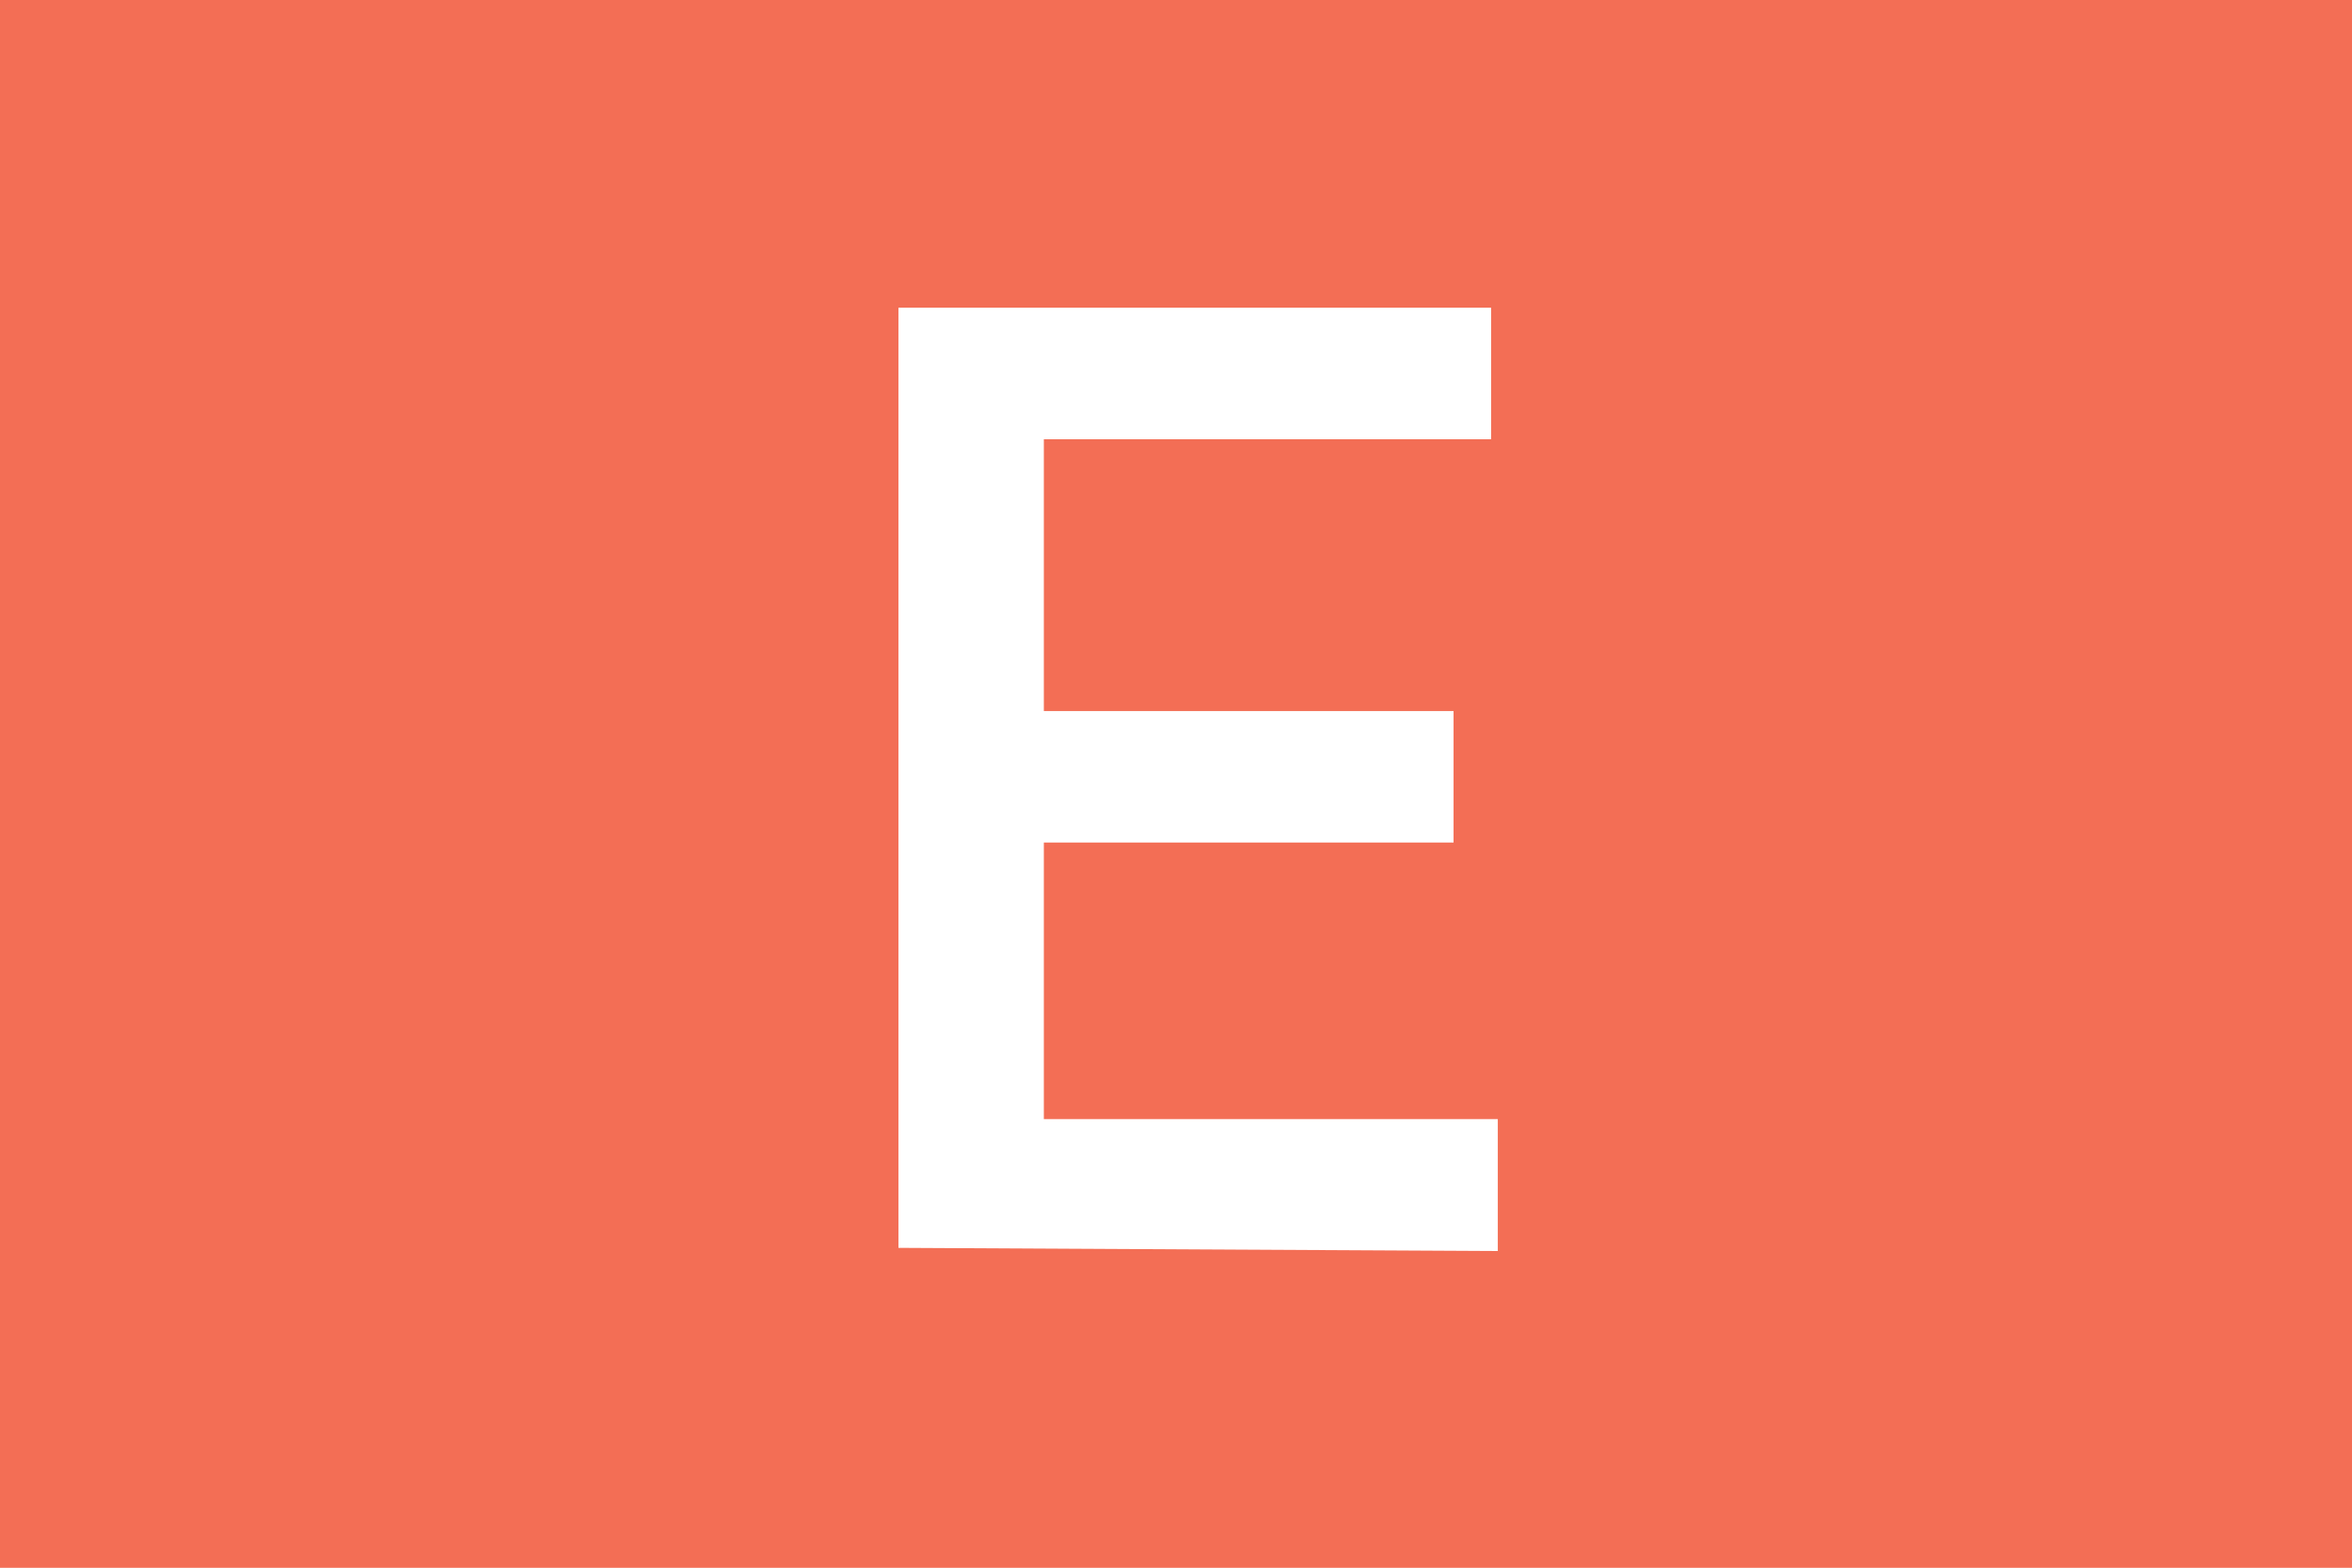 <svg xmlns="http://www.w3.org/2000/svg" viewBox="0 0 59.53 39.69"><defs><style>.cls-1{fill:#f36e55;}.cls-2{fill:#fff;}</style></defs><title>E</title><g id="Layer_2" data-name="Layer 2"><g id="Layer_1-2" data-name="Layer 1"><rect class="cls-1" width="59.53" height="39.69"/><path class="cls-2" d="M22.74,31.59V7.79h15v3.33H26.42V18H36.79v3.33H26.42v7H37.91v3.34Z"/></g></g></svg>